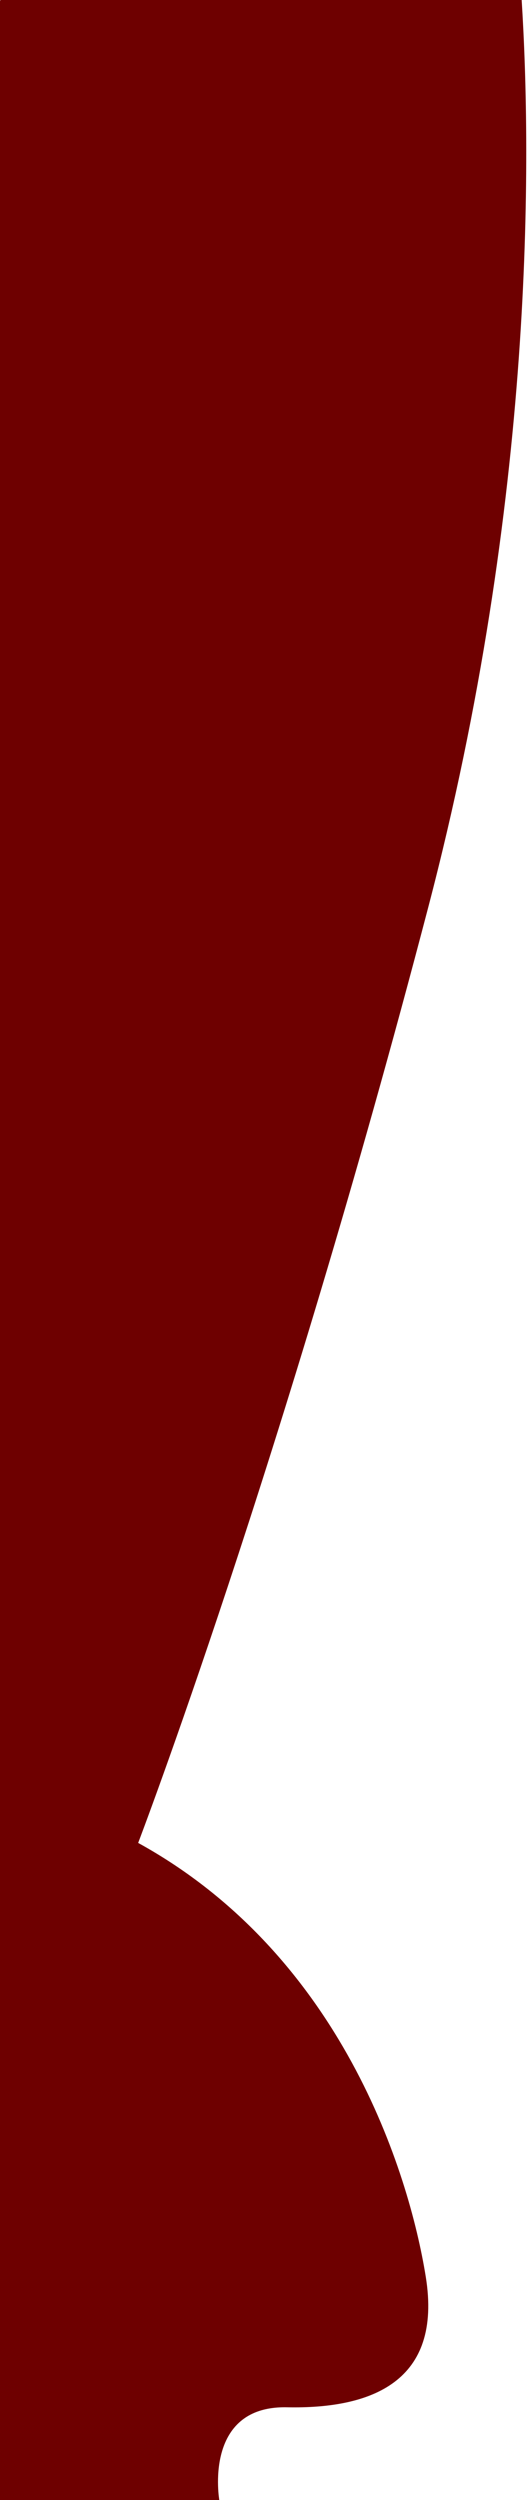 <svg xmlns="http://www.w3.org/2000/svg" viewBox="0 0 60.3 283.42"><defs><style>.c{fill:#6e0000;}</style></defs><path class="c" d="M.05,0,0,.14V283.46H24.91S23,272.7,32.59,272.9,50.27,270,48.35,258.1s-9.61-36.5-32.66-49.18c0,0,16.32-42.65,32.94-106.06C60.79,56.47,60.35,17.55,59.24,0Z"/></svg>
